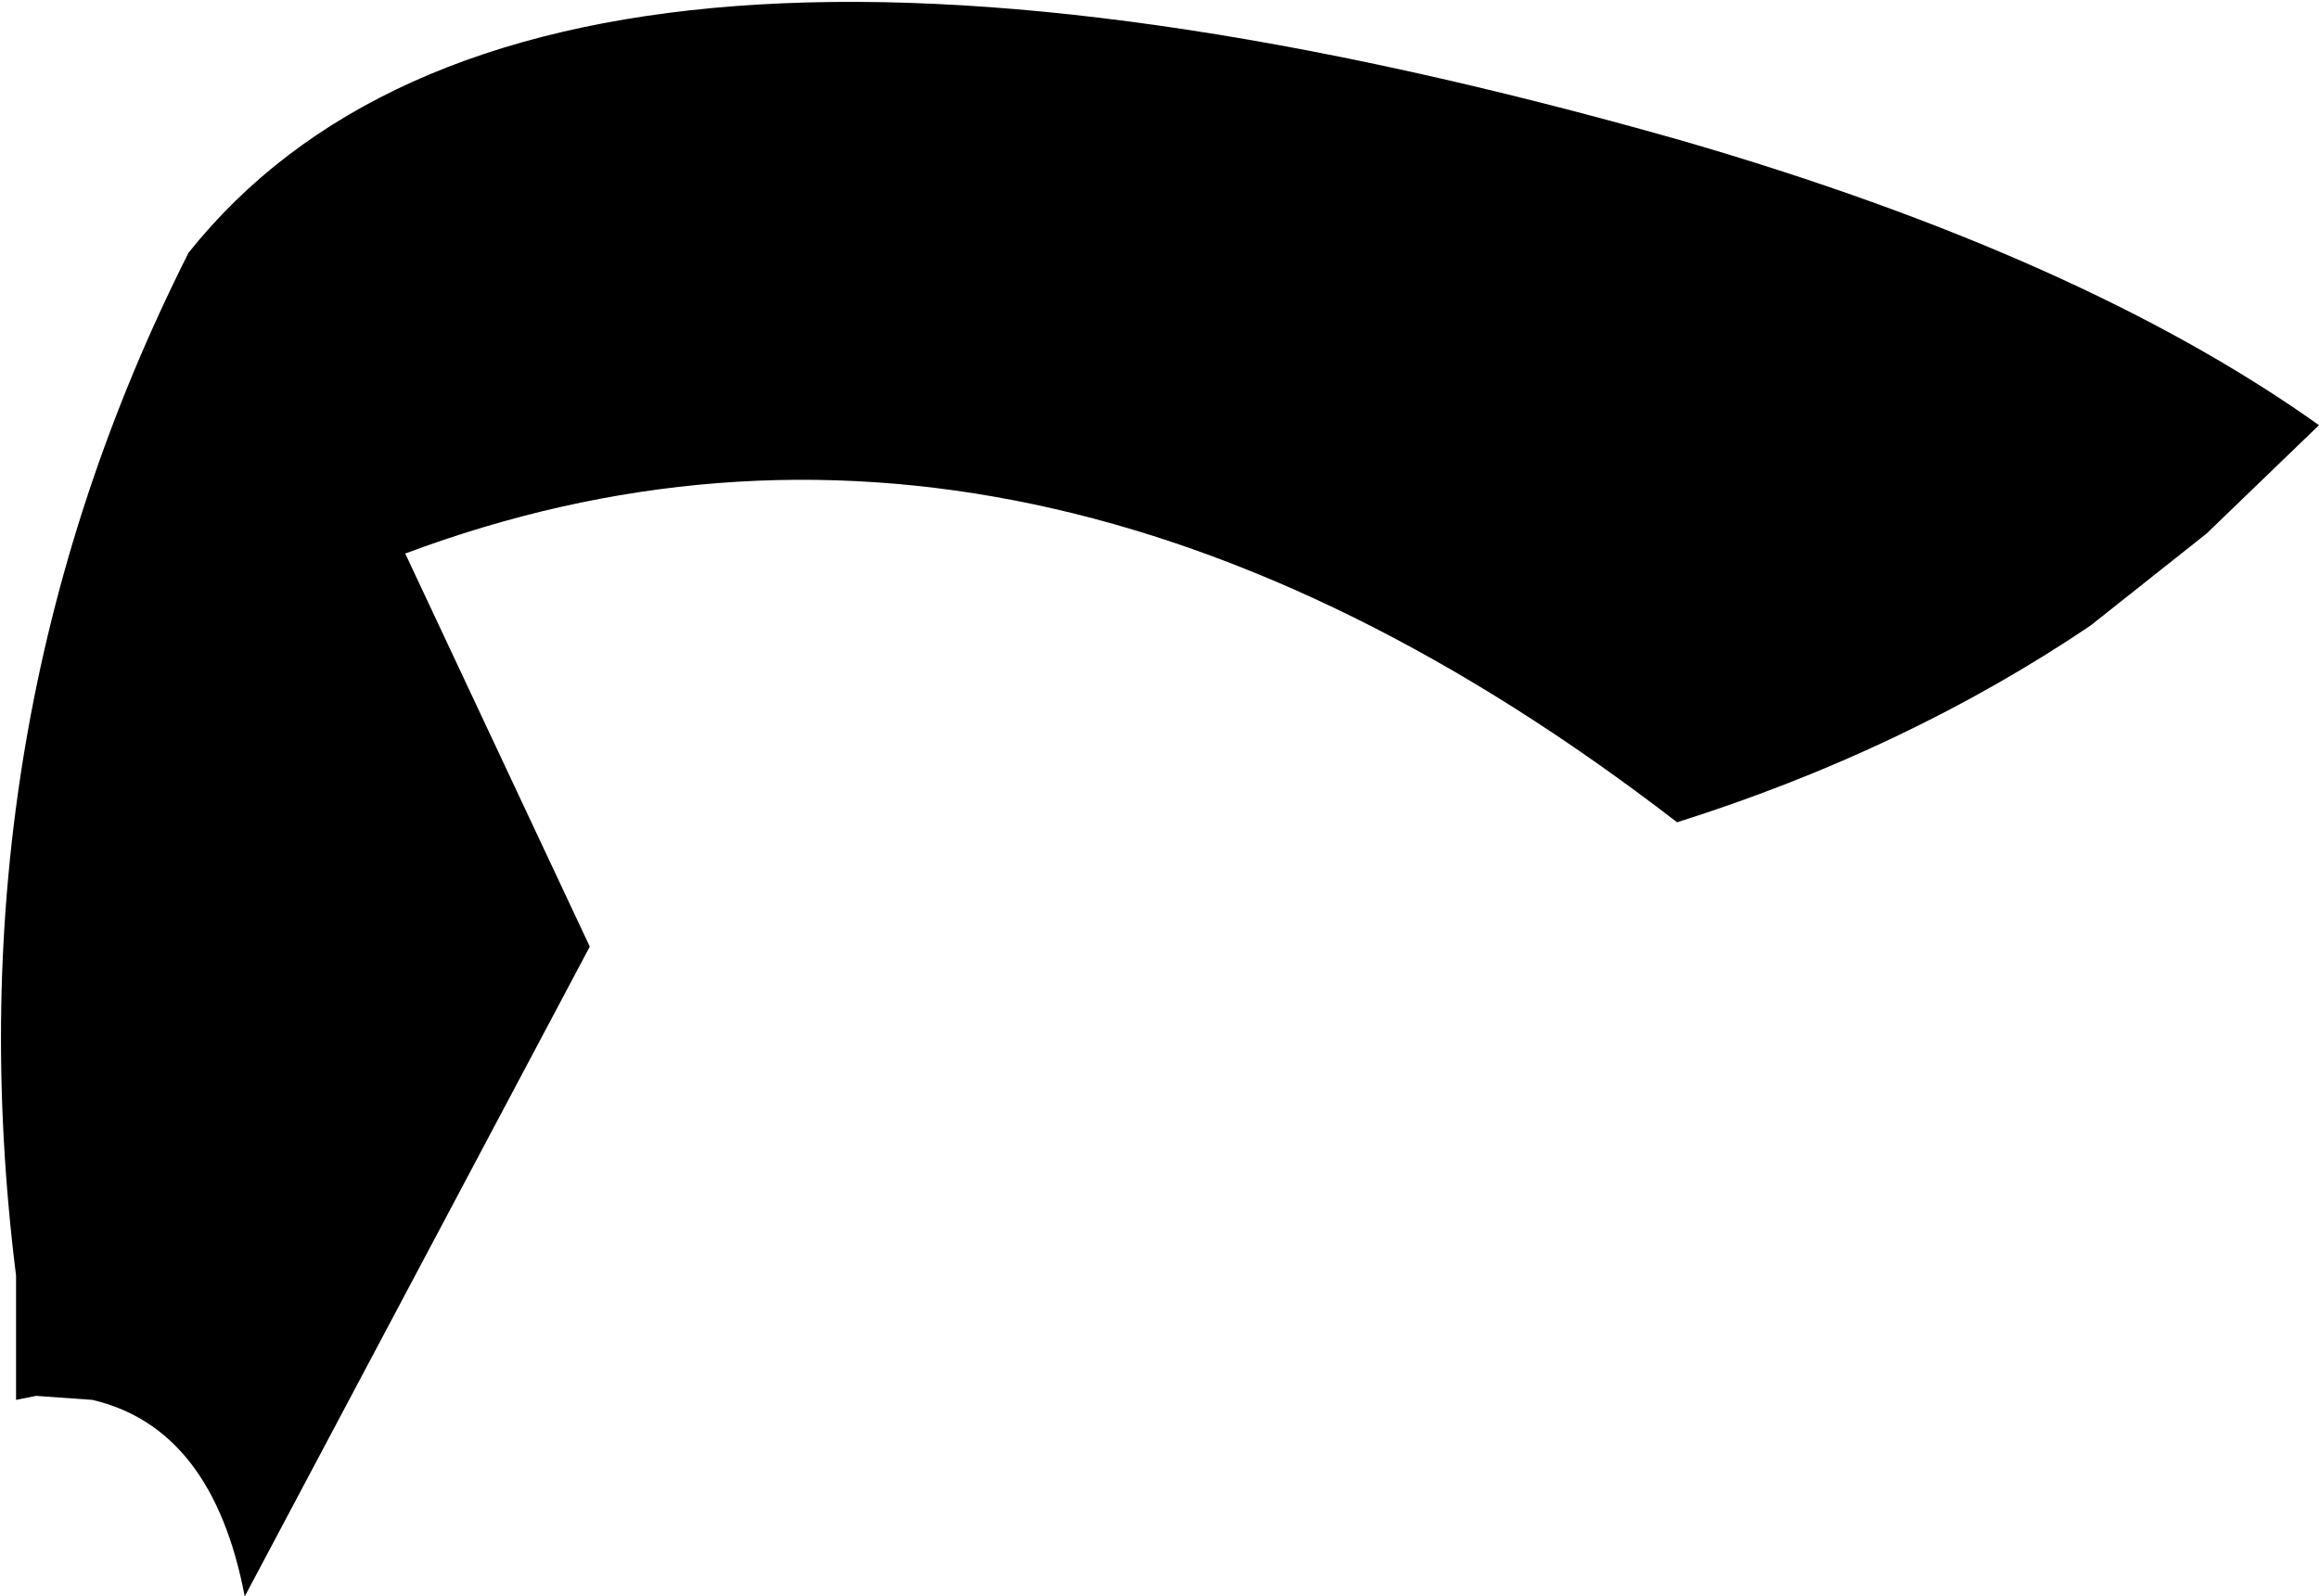 <?xml version="1.0" encoding="UTF-8" standalone="no"?>
<svg xmlns:xlink="http://www.w3.org/1999/xlink" height="19.9px" width="28.9px" xmlns="http://www.w3.org/2000/svg">
  <g transform="matrix(1.0, 0.0, 0.0, 1.0, -187.7, -88.35)">
    <path d="M208.6 98.6 Q200.5 92.35 192.75 95.25 L195.05 100.15 190.75 108.25 Q190.35 106.15 188.85 105.8 L188.15 105.75 187.9 105.8 187.9 104.25 Q187.05 97.45 190.05 91.5 194.4 86.05 208.65 90.1 213.65 91.55 216.6 93.65 L215.2 95.0 213.75 96.15 Q211.45 97.7 208.6 98.6" fill="#000000" fill-rule="evenodd" stroke="none"/>
  </g>
</svg>
